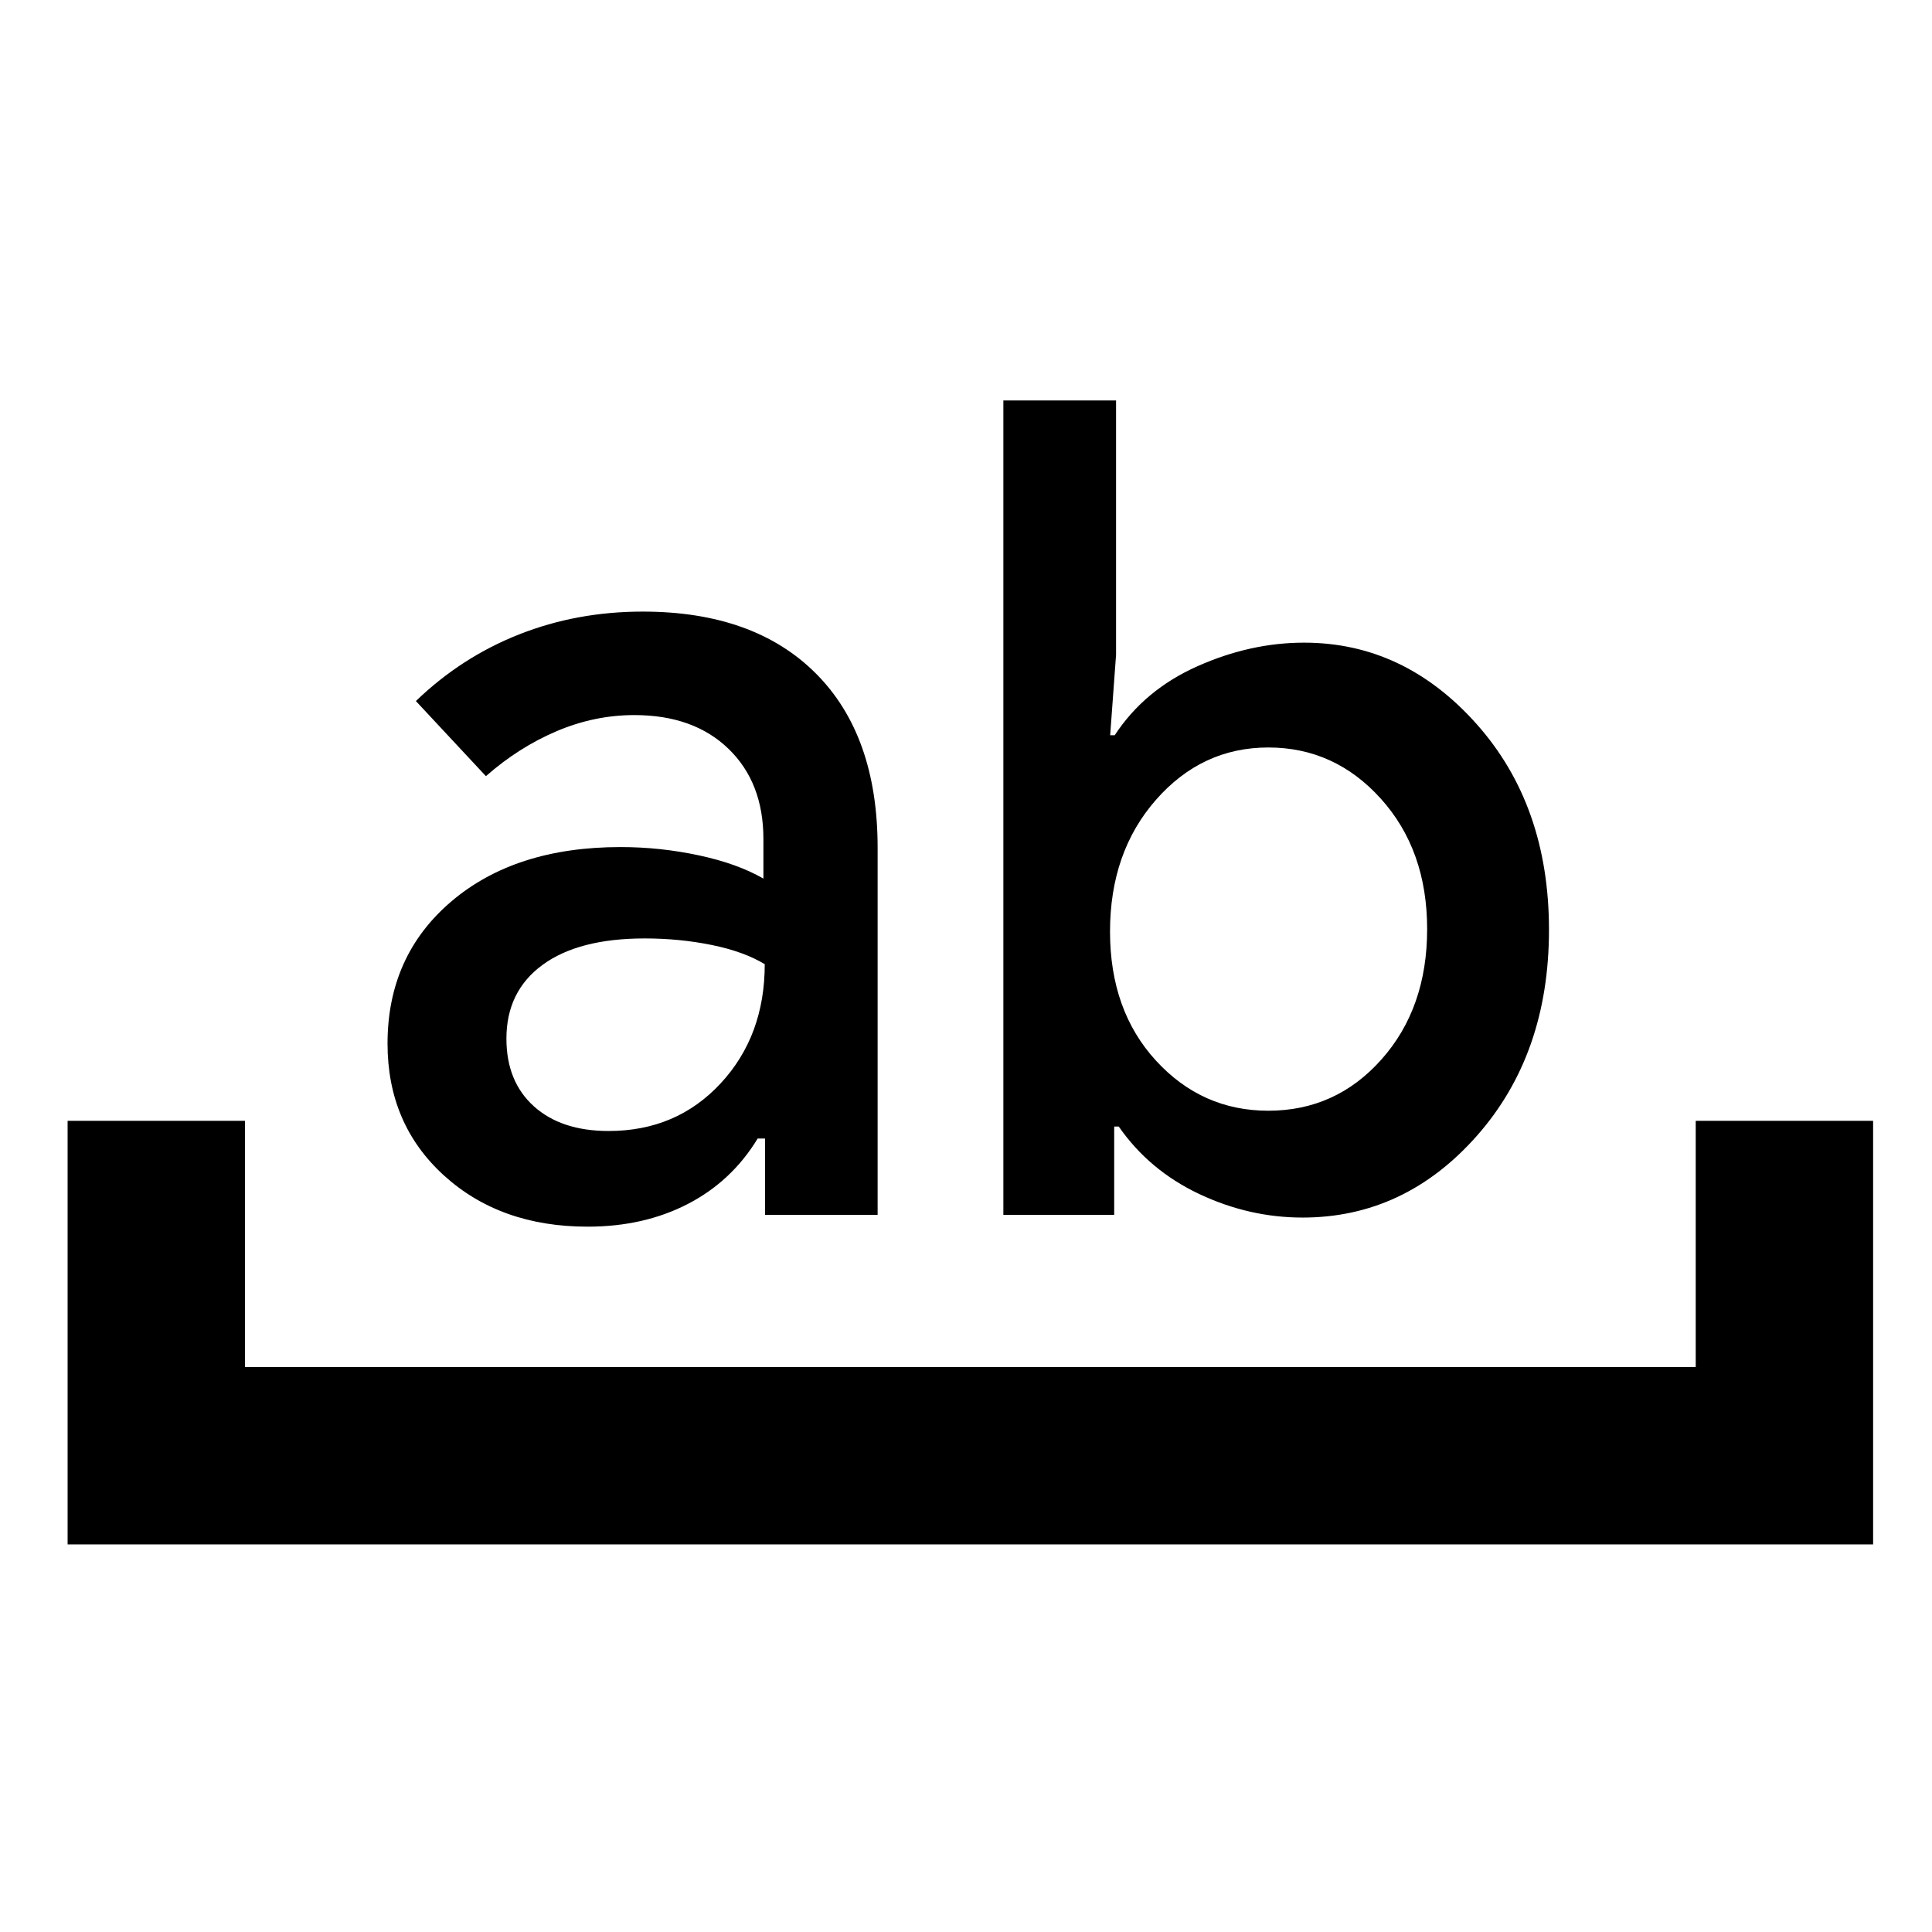 <svg xmlns="http://www.w3.org/2000/svg" height="40" viewBox="0 96 960 960" width="40"><path d="M33.594 863.406V652.927h88.145v122.334h720.855V652.927h88.146v210.479H33.594Zm346.551-163.739v-37.928h-3.667q-12.913 21.247-34.724 32.515-21.812 11.268-49.759 11.268-43.459 0-71.444-25.486-27.986-25.485-27.986-65.467 0-43.684 31.732-70.677 31.732-26.993 84.051-26.993 19.681 0 38.898 4.116 19.218 4.116 32.087 11.55v-19.696q0-27.999-17.326-44.775-17.326-16.775-46.804-16.775-19.782 0-38.609 8-18.826 8-35.145 22.347l-34.797-37.319q22.595-21.782 51.283-33.115 28.689-11.334 61.422-11.334 55.31 0 86.02 30.718 30.71 30.717 30.71 86.637v182.414h-55.942Zm-59.797-137.363q-32.852 0-50.781 13.15-17.929 13.149-17.929 36.633 0 21.306 13.618 33.602 13.618 12.297 37.193 12.297 33.644 0 55.597-23.621Q380 610.745 380 575.101q-10.406-6.304-26.384-9.55-15.978-3.247-33.268-3.247Zm178.217 137.363V295h56v126.334l-2.927 40h2.26q14.754-22.537 41.066-34.269 26.312-11.731 53.021-11.731 49.681 0 85.688 40.391Q769.68 496.116 769.68 558q0 61.884-35.884 102.442Q697.912 701 647.232 701q-26.594 0-51.413-11.739-24.819-11.739-39.921-33.493h-2.26v43.899h-55.073Zm131.666-232.246q-33.014 0-55.84 26.014t-22.826 65.459q0 39.222 22.826 64.121 22.826 24.898 55.84 24.898 33.58 0 56.246-25.514 22.667-25.515 22.667-64.732 0-39.218-22.949-64.732-22.949-25.514-55.964-25.514Z"/></svg>